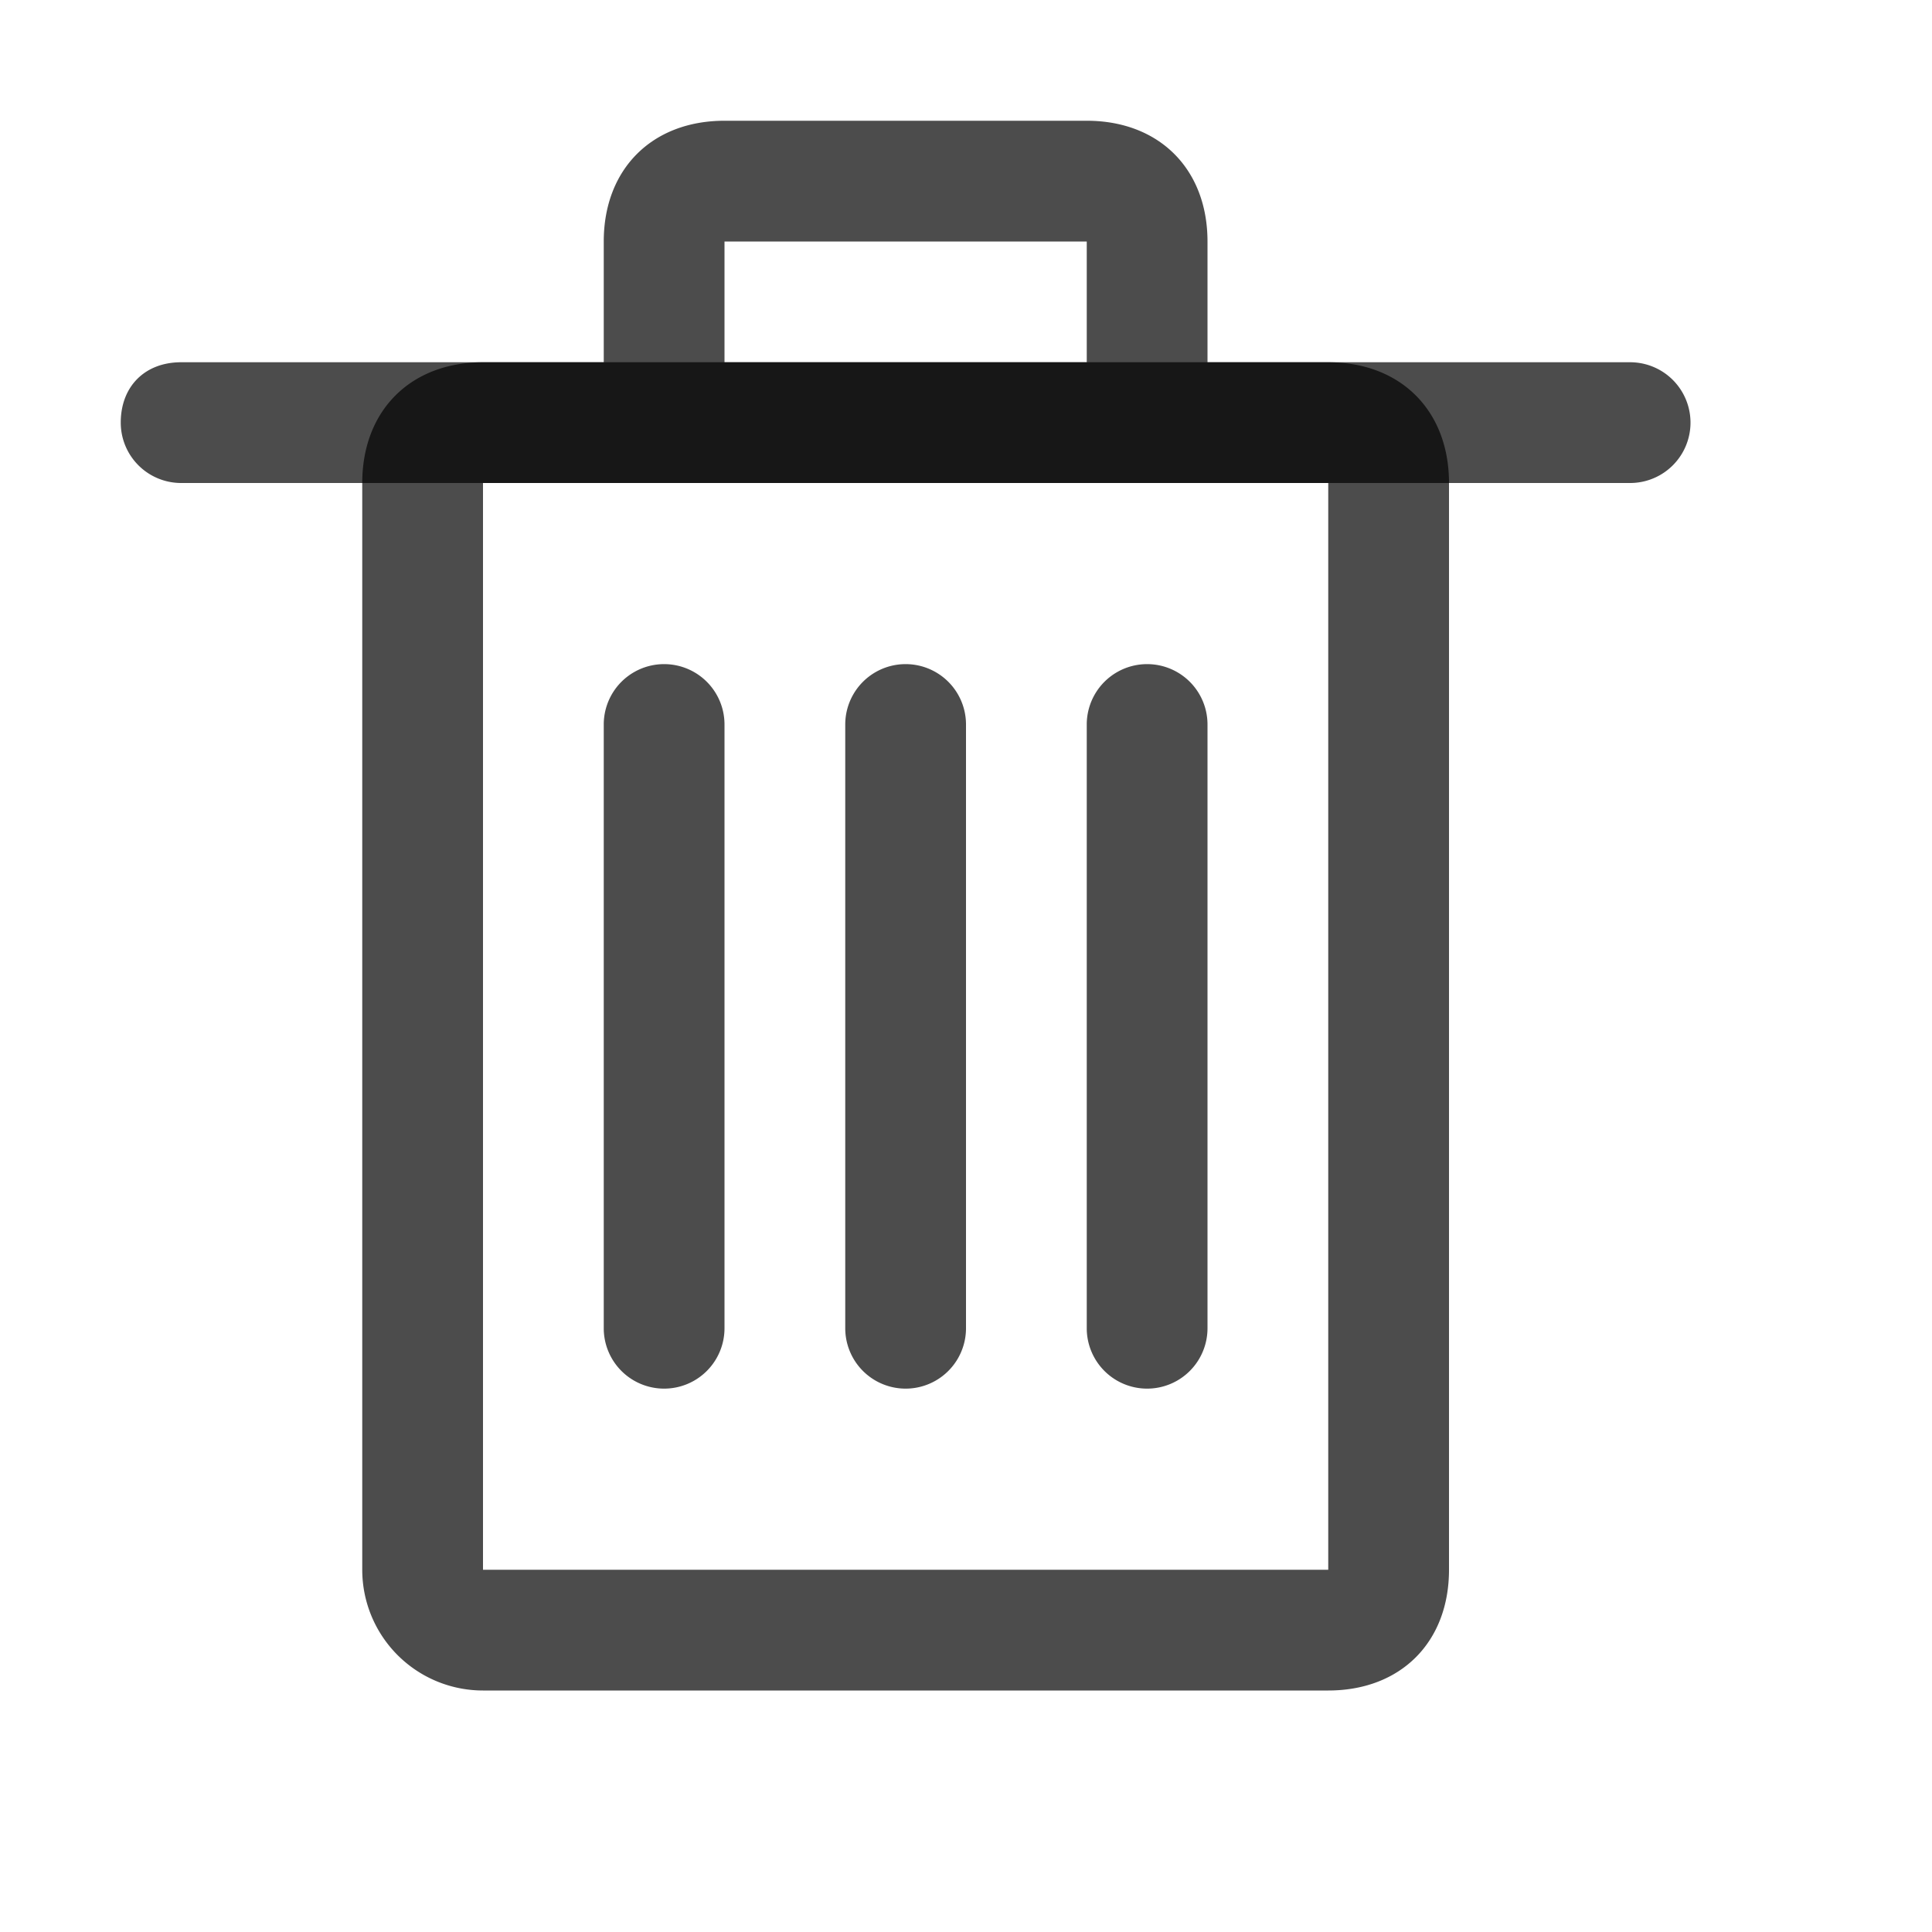 <!-- This Source Code Form is subject to the terms of the Mozilla Public
   - License, v. 2.0. If a copy of the MPL was not distributed with this
   - file, You can obtain one at http://mozilla.org/MPL/2.0/. -->
<svg width="16" height="16" viewBox="0 0 16 16" xmlns="http://www.w3.org/2000/svg">
  <style>
    g {
      fill: currentColor;
      fill-opacity: 0.7;
    }
    #selected:target + g {
      fill: #0a84ff;
      fill-opacity: 1;
    }
  </style>
  <g id="selected" />
  <g>
    <path d="M6 3h3V2H6v1zm-5 .5c0-.3.2-.5.5-.5h12a.5.5 0 1 1 0 1h-12a.5.5 0 0 1-.5-.5zM5 3V2c0-.6.4-1 1-1h3c.6 0 1 .4 1 1v1H5zm1 8V6a.5.5 0 0 0-1 0v5a.5.5 0 1 0 1 0zm2 0V6a.5.5 0 0 0-1 0v5a.5.5 0 1 0 1 0zm2 0V6a.5.5 0 0 0-1 0v5a.5.5 0 1 0 1 0z"/>
    <path d="M4 4v9h7V4H4zm0-1h7c.6 0 1 .4 1 1v9c0 .6-.4 1-1 1H4a1 1 0 0 1-1-1V4c0-.6.4-1 1-1z"/>
  </g>
</svg>
